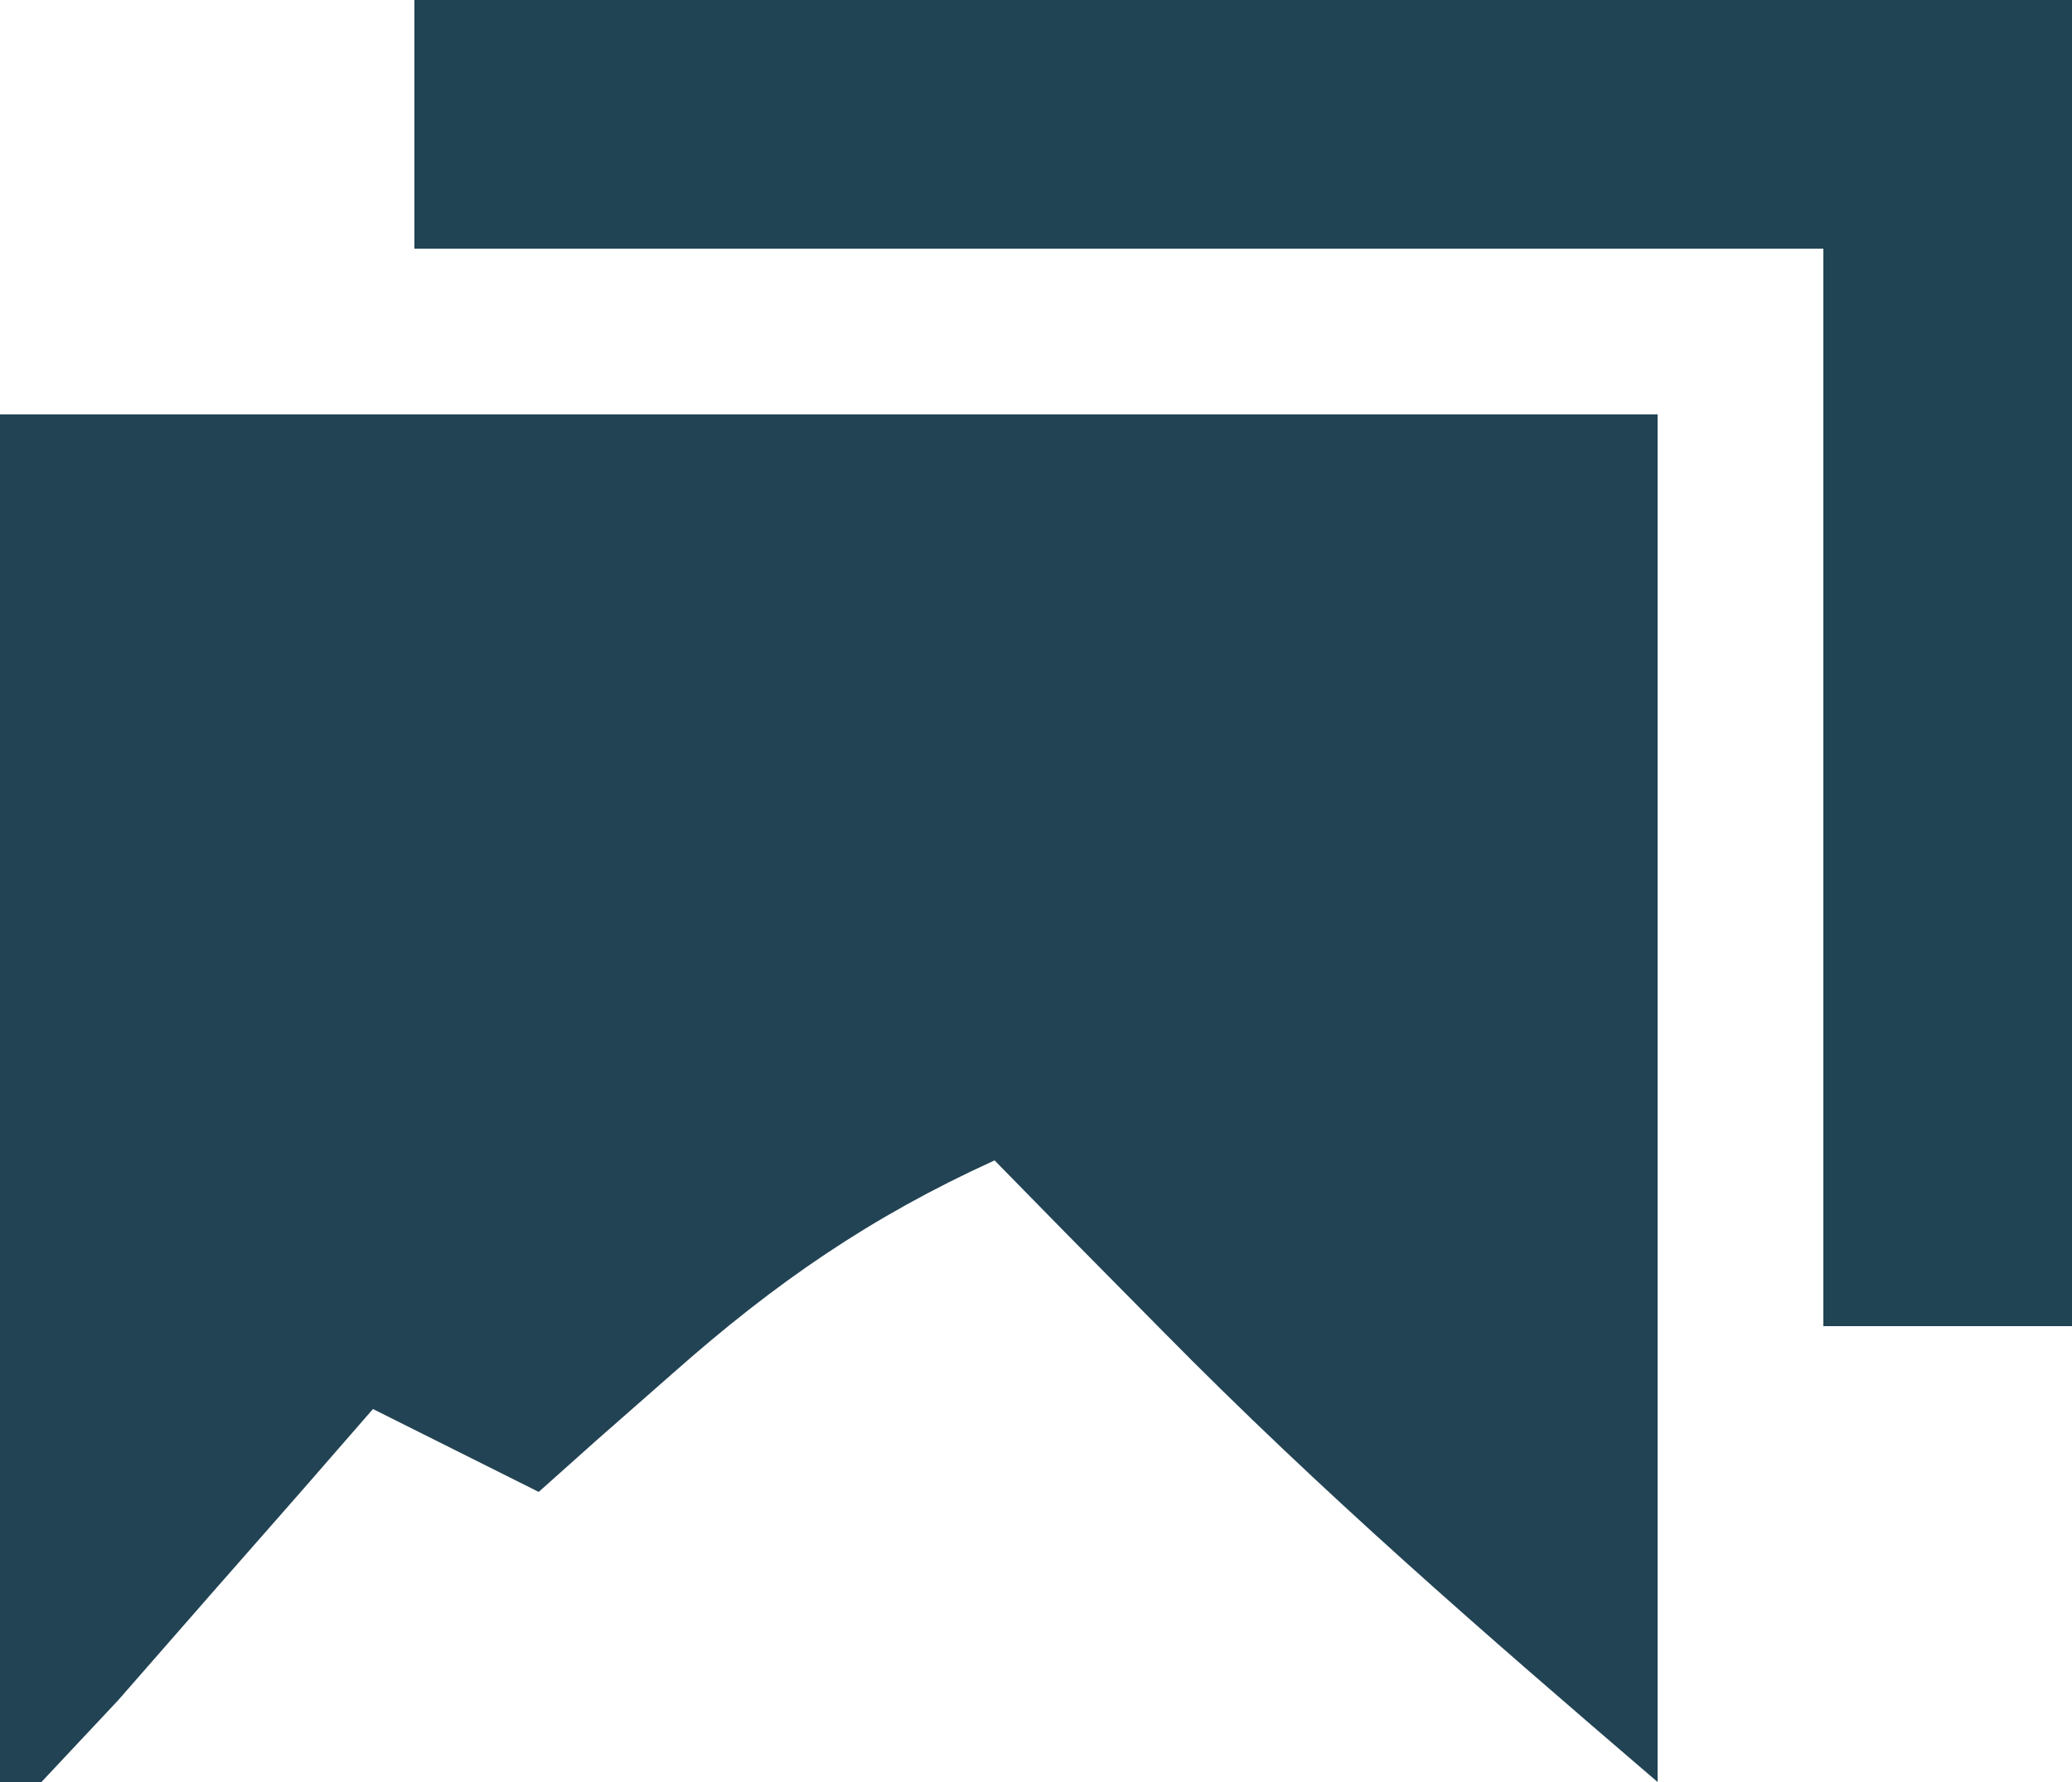 <?xml version="1.0" encoding="UTF-8"?>
<svg version="1.1" xmlns="http://www.w3.org/2000/svg" width="50" height="43">
<path d="M0 0 C13.2 0 26.4 0 40 0 C40 10.89 40 21.78 40 33 C35.809 29.408 31.898 26.019 28.062 22.125 C27.29 21.344 26.518 20.563 25.723 19.758 C25.154 19.178 24.586 18.598 24 18 C21.008 19.364 18.71 20.949 16.25 23.125 C15.636 23.664 15.023 24.203 14.391 24.758 C13.932 25.168 13.473 25.578 13 26 C11.68 25.34 10.36 24.68 9 24 C8.434 24.65 7.868 25.299 7.285 25.969 C6.552 26.804 5.818 27.639 5.062 28.5 C4.332 29.335 3.601 30.171 2.848 31.031 C2.238 31.681 1.628 32.331 1 33 C0.67 33 0.34 33 0 33 C0 22.11 0 11.22 0 0 Z " fill="#224354" transform="translate(0,10)"/>
<path d="M0 0 C13.2 0 26.4 0 40 0 C40 10.56 40 21.12 40 32 C38.02 32 36.04 32 34 32 C34 23.42 34 14.84 34 6 C22.78 6 11.56 6 0 6 C0 4.02 0 2.04 0 0 Z " fill="#214455" transform="translate(10,0)"/>
</svg>
